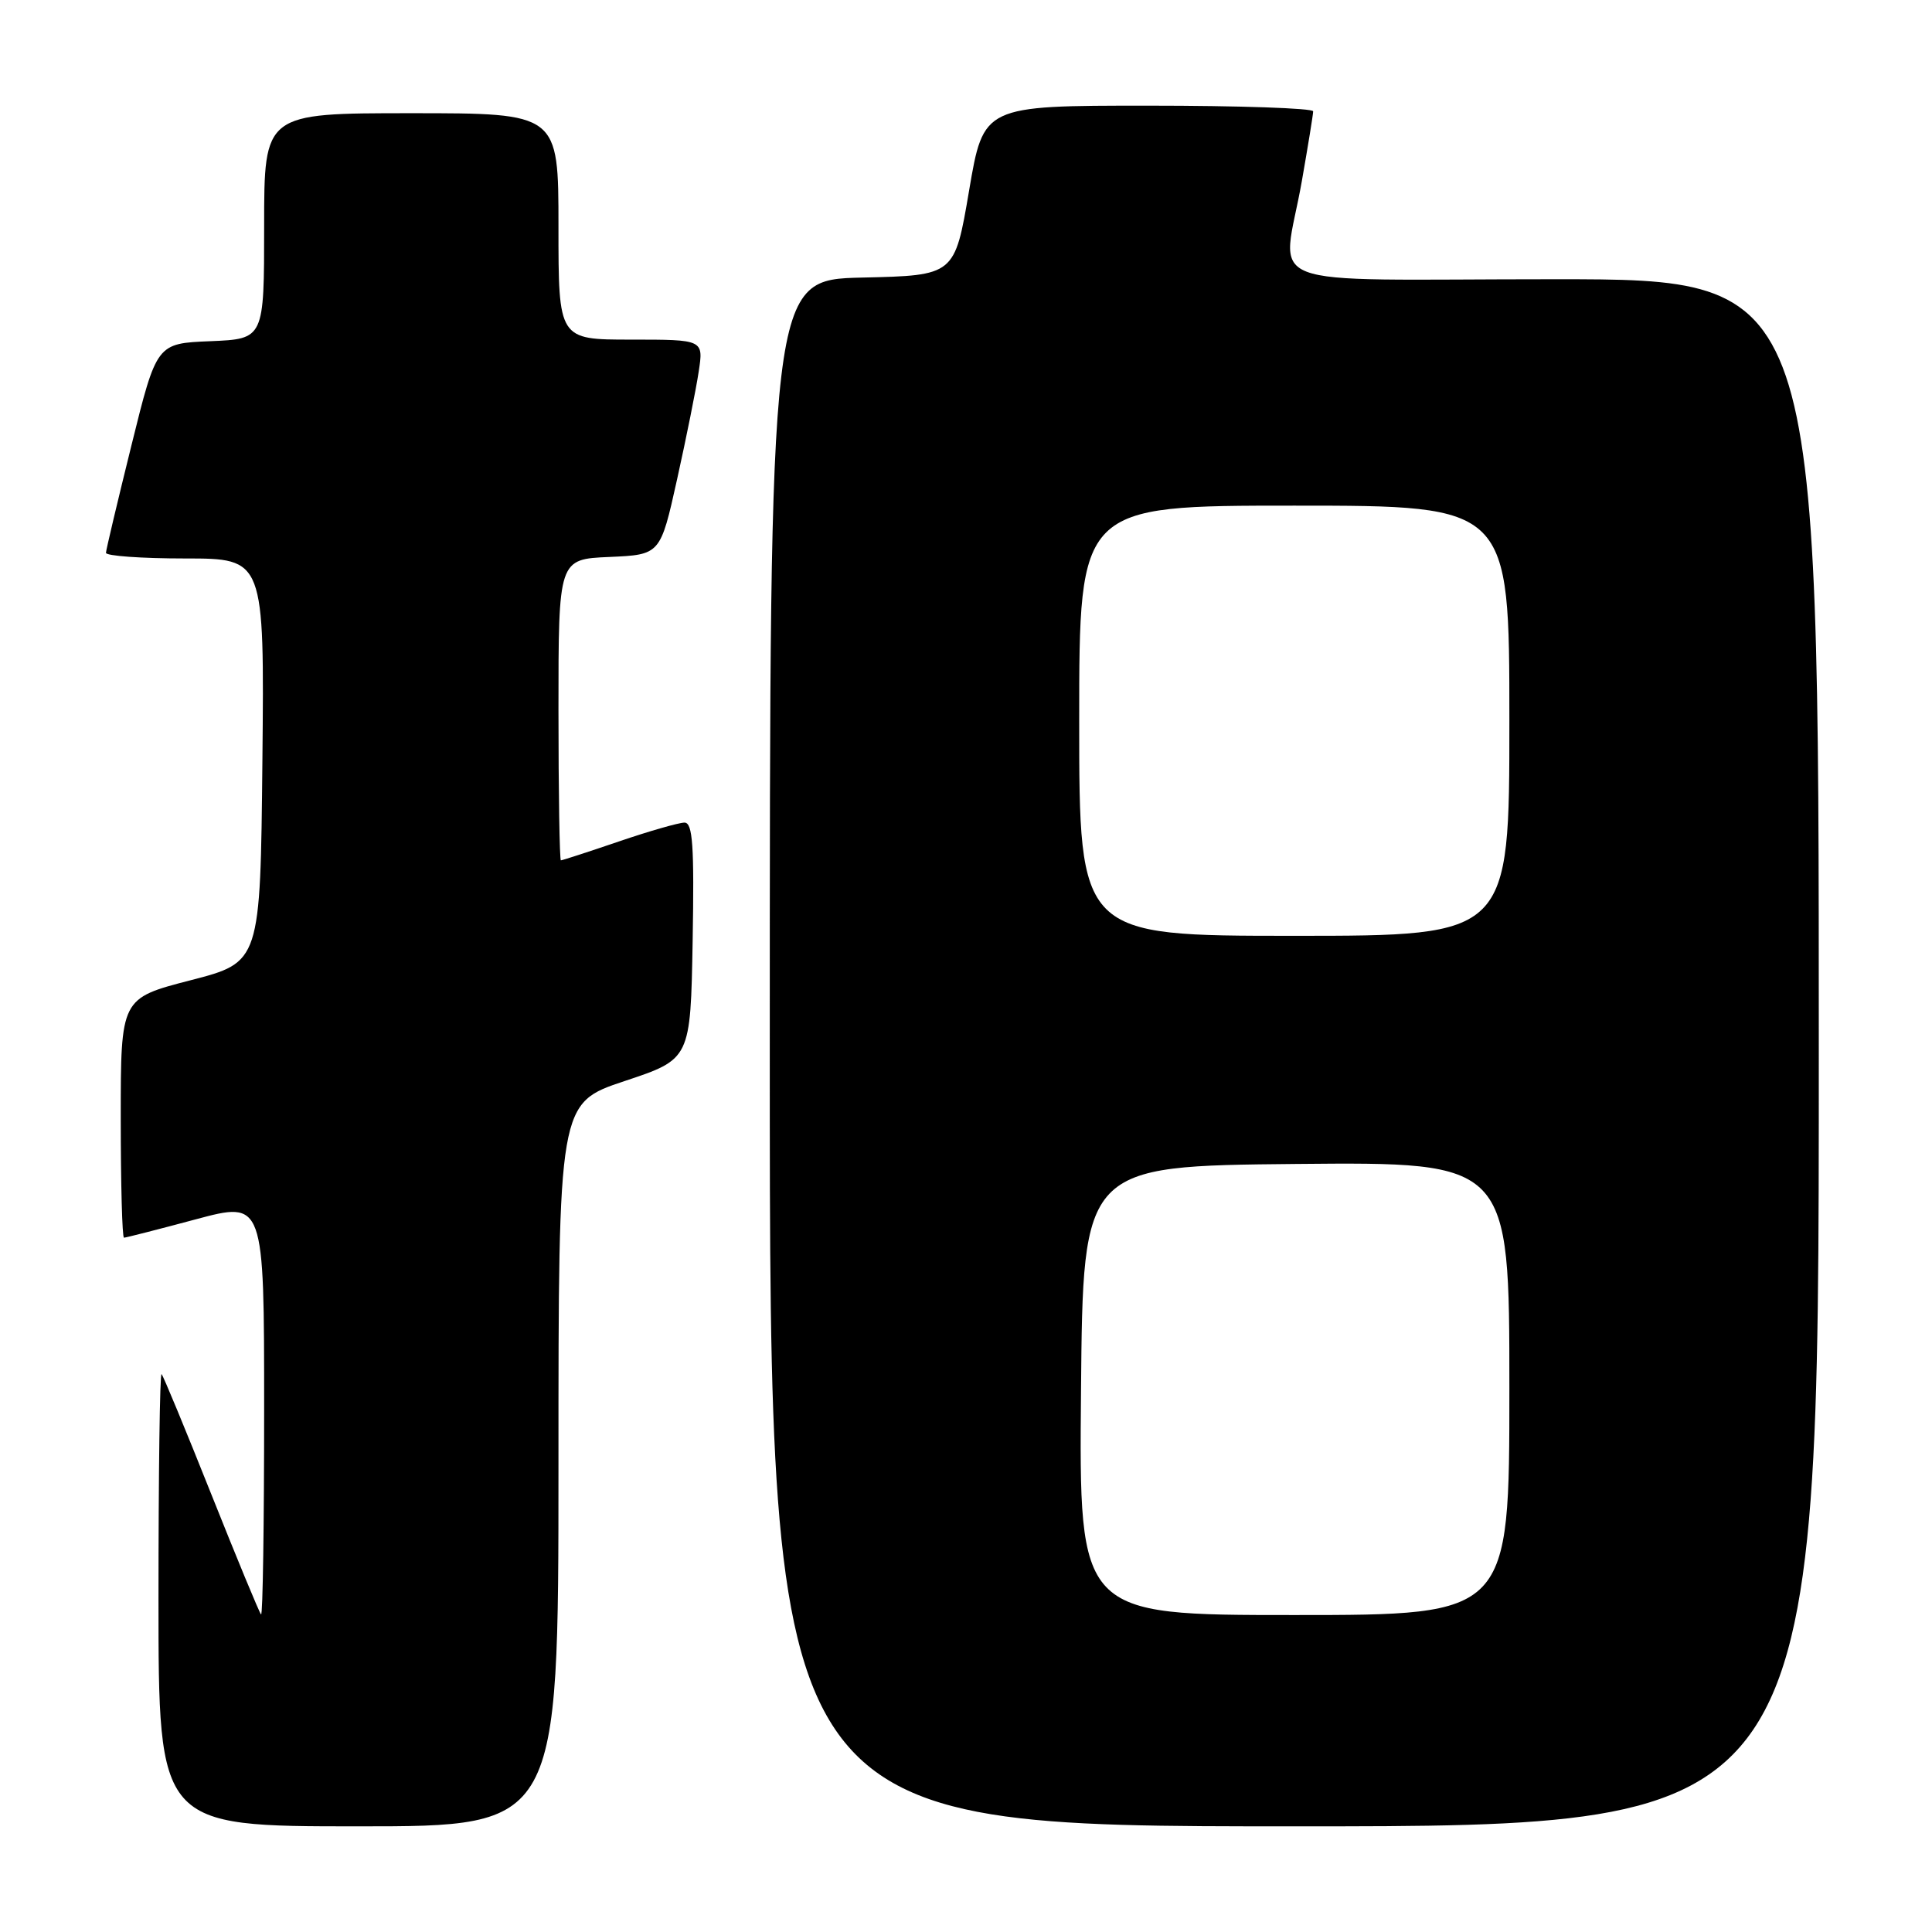 <?xml version="1.0" encoding="UTF-8" standalone="no"?>
<!DOCTYPE svg PUBLIC "-//W3C//DTD SVG 1.1//EN" "http://www.w3.org/Graphics/SVG/1.1/DTD/svg11.dtd" >
<svg xmlns="http://www.w3.org/2000/svg" xmlns:xlink="http://www.w3.org/1999/xlink" version="1.1" viewBox="0 0 256 256">
 <g >
 <path fill="currentColor"
d=" M 74.00 194.08 C 74.00 146.17 74.00 146.17 82.75 143.25 C 91.50 140.34 91.50 140.34 91.78 124.67 C 92.00 112.04 91.79 109.00 90.70 109.00 C 89.96 109.00 86.04 110.12 82.00 111.50 C 77.96 112.88 74.50 114.00 74.32 114.00 C 74.15 114.00 74.00 105.02 74.00 94.05 C 74.00 74.09 74.00 74.09 80.75 73.80 C 87.50 73.50 87.50 73.50 89.72 63.50 C 90.94 58.00 92.23 51.59 92.58 49.25 C 93.23 45.00 93.23 45.00 83.61 45.00 C 74.00 45.00 74.00 45.00 74.00 30.00 C 74.00 15.00 74.00 15.00 54.50 15.00 C 35.00 15.00 35.00 15.00 35.00 29.96 C 35.00 44.91 35.00 44.91 27.88 45.21 C 20.76 45.50 20.76 45.50 17.42 59.00 C 15.58 66.42 14.06 72.84 14.04 73.25 C 14.02 73.66 18.73 74.00 24.52 74.00 C 35.03 74.00 35.03 74.00 34.77 100.75 C 34.50 127.50 34.50 127.50 25.25 129.89 C 16.00 132.28 16.00 132.28 16.00 148.14 C 16.00 156.86 16.19 164.00 16.43 164.00 C 16.66 164.00 20.94 162.91 25.93 161.57 C 35.00 159.14 35.00 159.14 35.00 186.74 C 35.00 201.92 34.82 214.15 34.59 213.92 C 34.36 213.69 31.40 206.53 28.00 198.00 C 24.60 189.47 21.64 182.31 21.41 182.08 C 21.18 181.85 21.00 195.24 21.00 211.83 C 21.00 242.00 21.00 242.00 47.50 242.00 C 74.00 242.00 74.00 242.00 74.00 194.08 Z  M 241.00 139.50 C 241.00 37.00 241.00 37.00 206.00 37.00 C 165.60 37.00 169.92 38.67 172.50 24.00 C 173.32 19.32 174.00 15.16 174.00 14.75 C 174.00 14.34 164.17 14.00 152.16 14.00 C 130.32 14.00 130.32 14.00 128.41 25.25 C 126.50 36.50 126.50 36.50 114.25 36.78 C 102.00 37.06 102.00 37.06 102.00 139.53 C 102.00 242.00 102.00 242.00 171.50 242.00 C 241.00 242.00 241.00 242.00 241.00 139.50 Z  M 143.24 184.25 C 143.50 154.50 143.50 154.50 171.75 154.23 C 200.00 153.97 200.00 153.97 200.00 183.98 C 200.00 214.00 200.00 214.00 171.49 214.00 C 142.97 214.00 142.97 214.00 143.24 184.25 Z  M 143.00 95.50 C 143.00 67.00 143.00 67.00 171.50 67.00 C 200.00 67.00 200.00 67.00 200.00 95.50 C 200.00 124.00 200.00 124.00 171.50 124.00 C 143.00 124.00 143.00 124.00 143.00 95.50 Z "/>
</g>
</svg>